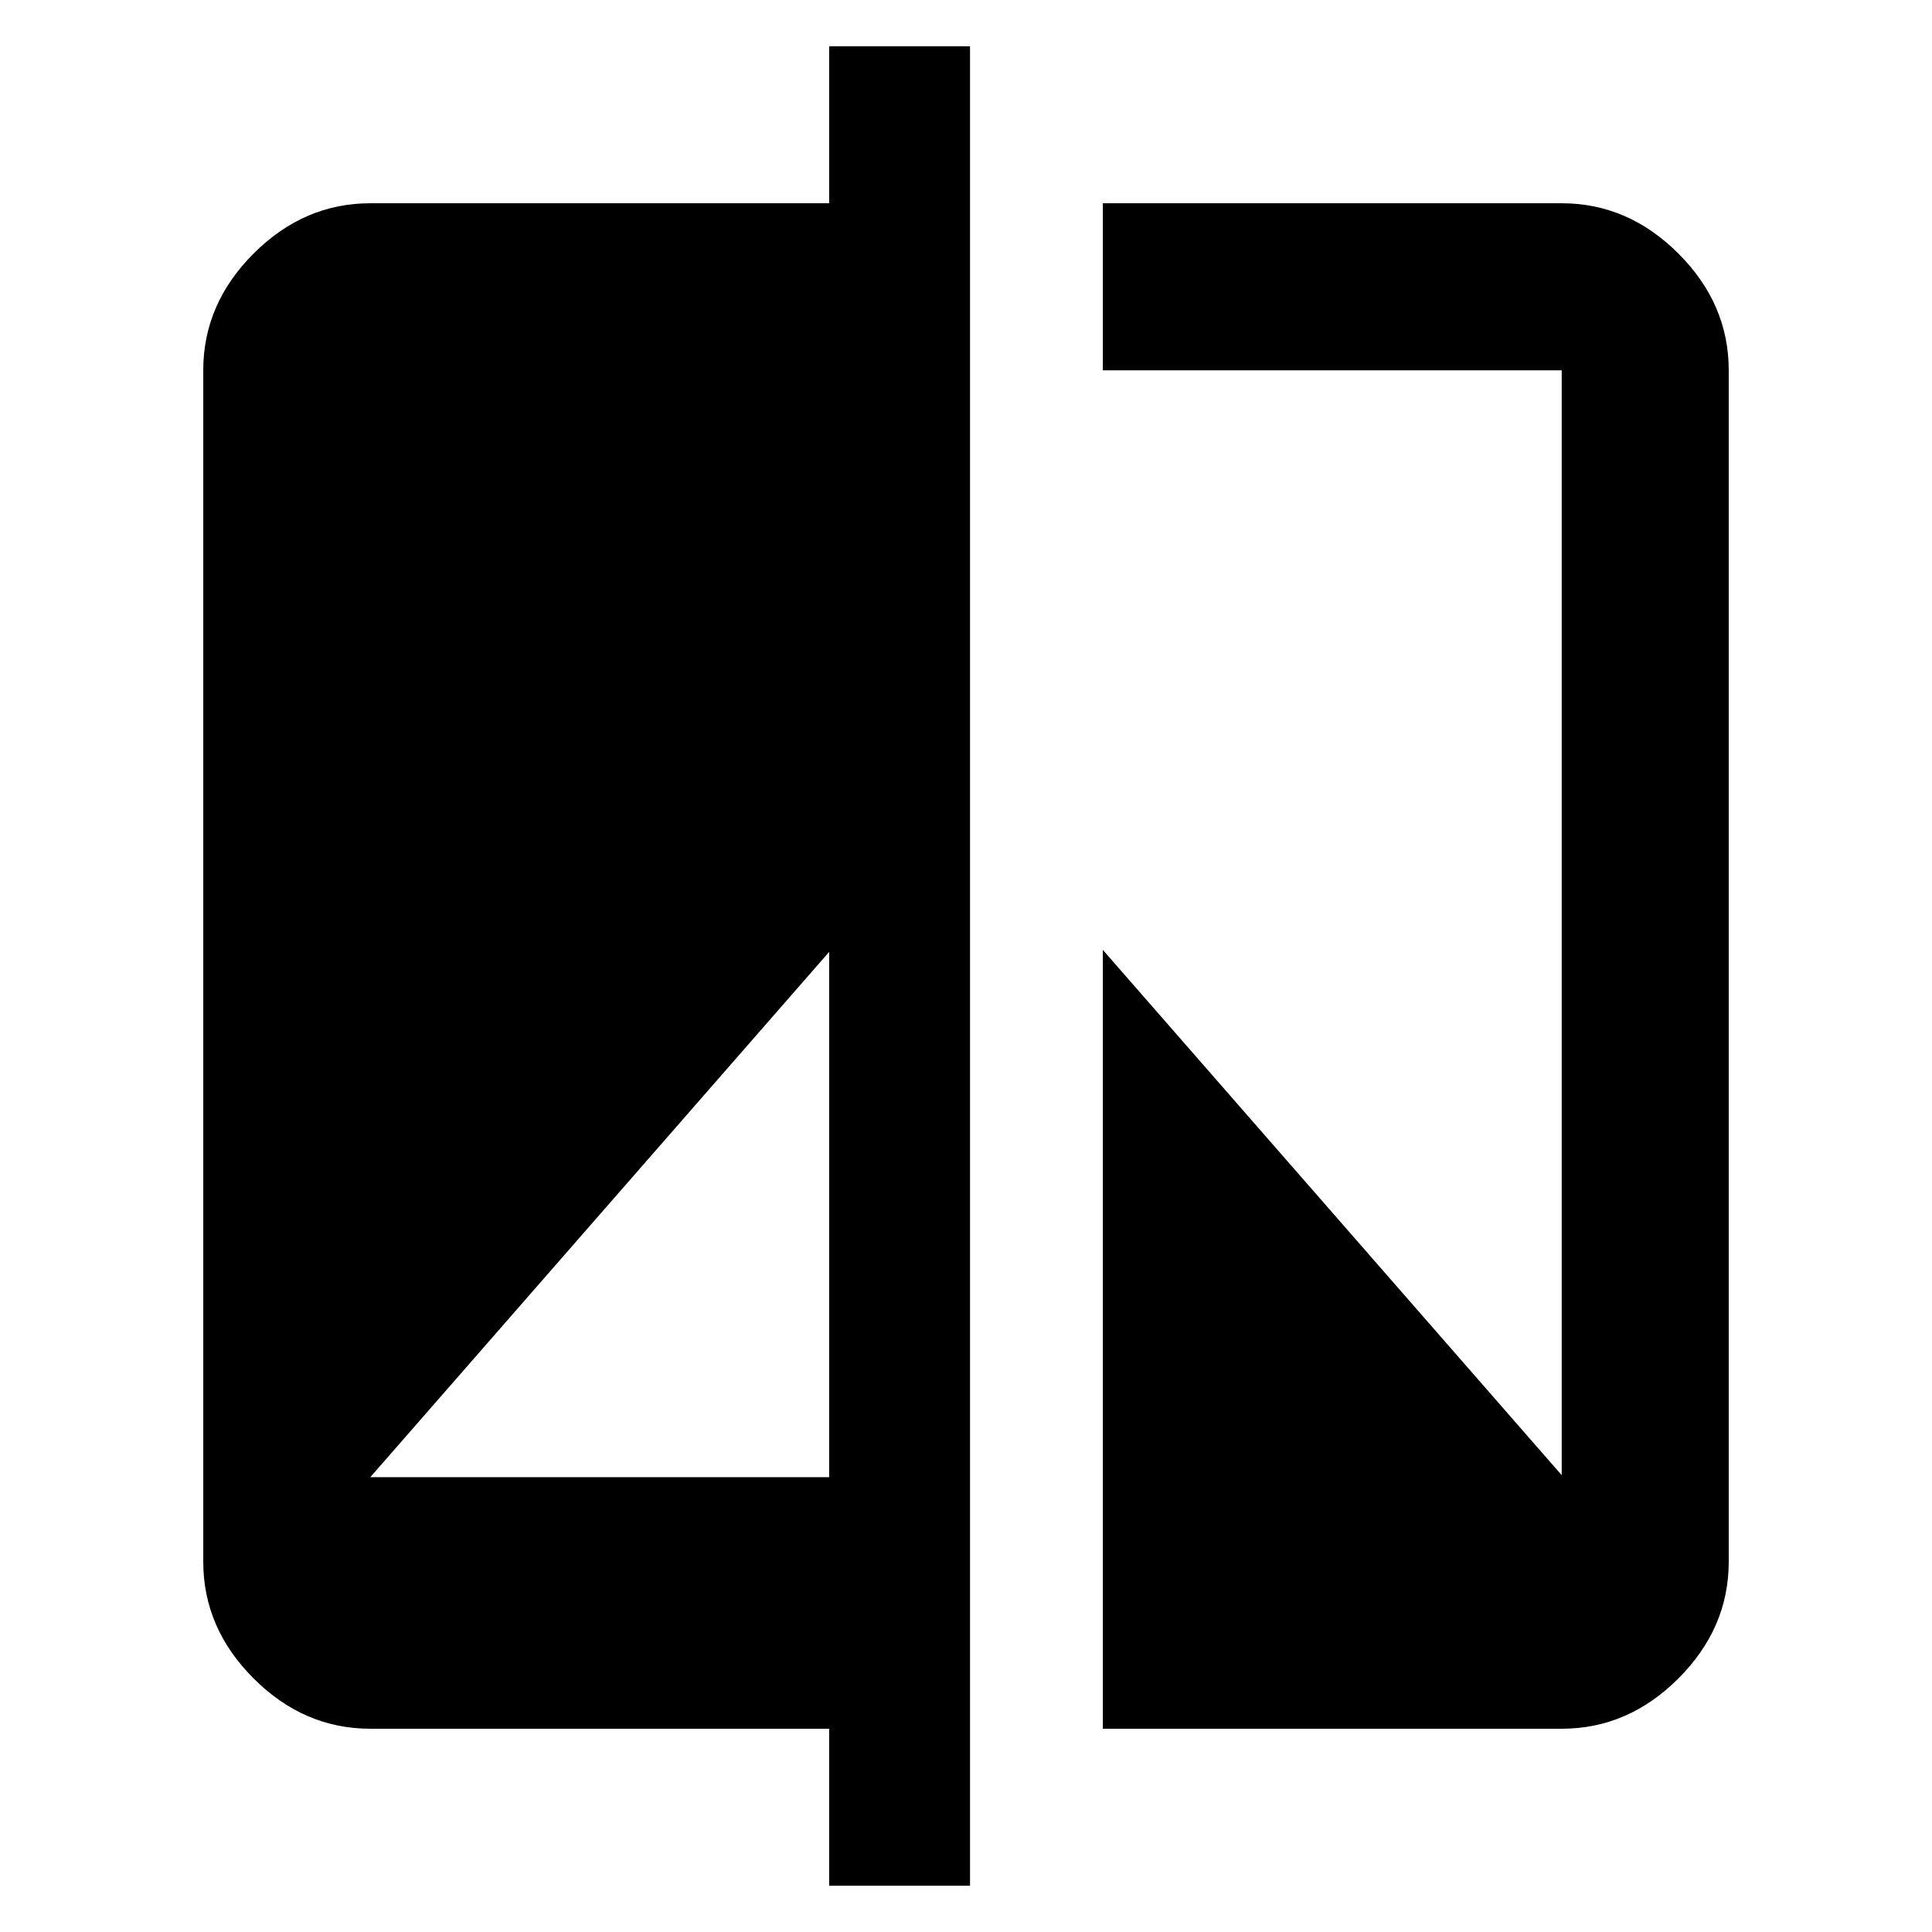 <svg xmlns="http://www.w3.org/2000/svg" height="48" width="48"><path d="M20.6 46.85V42.95H9.2Q7.55 42.95 6.3 41.7Q5.05 40.45 5.05 38.8V9.2Q5.05 7.55 6.3 6.3Q7.55 5.05 9.2 5.05H20.6V1.15H24.1V46.85ZM9.2 36.7H20.6V23.65ZM27.4 42.95V23.6L38.8 36.65V9.2Q38.8 9.2 38.8 9.2Q38.8 9.2 38.8 9.2H27.4V5.05H38.8Q40.45 5.05 41.7 6.3Q42.95 7.55 42.95 9.2V38.8Q42.95 40.45 41.7 41.7Q40.45 42.95 38.8 42.95Z"/></svg>